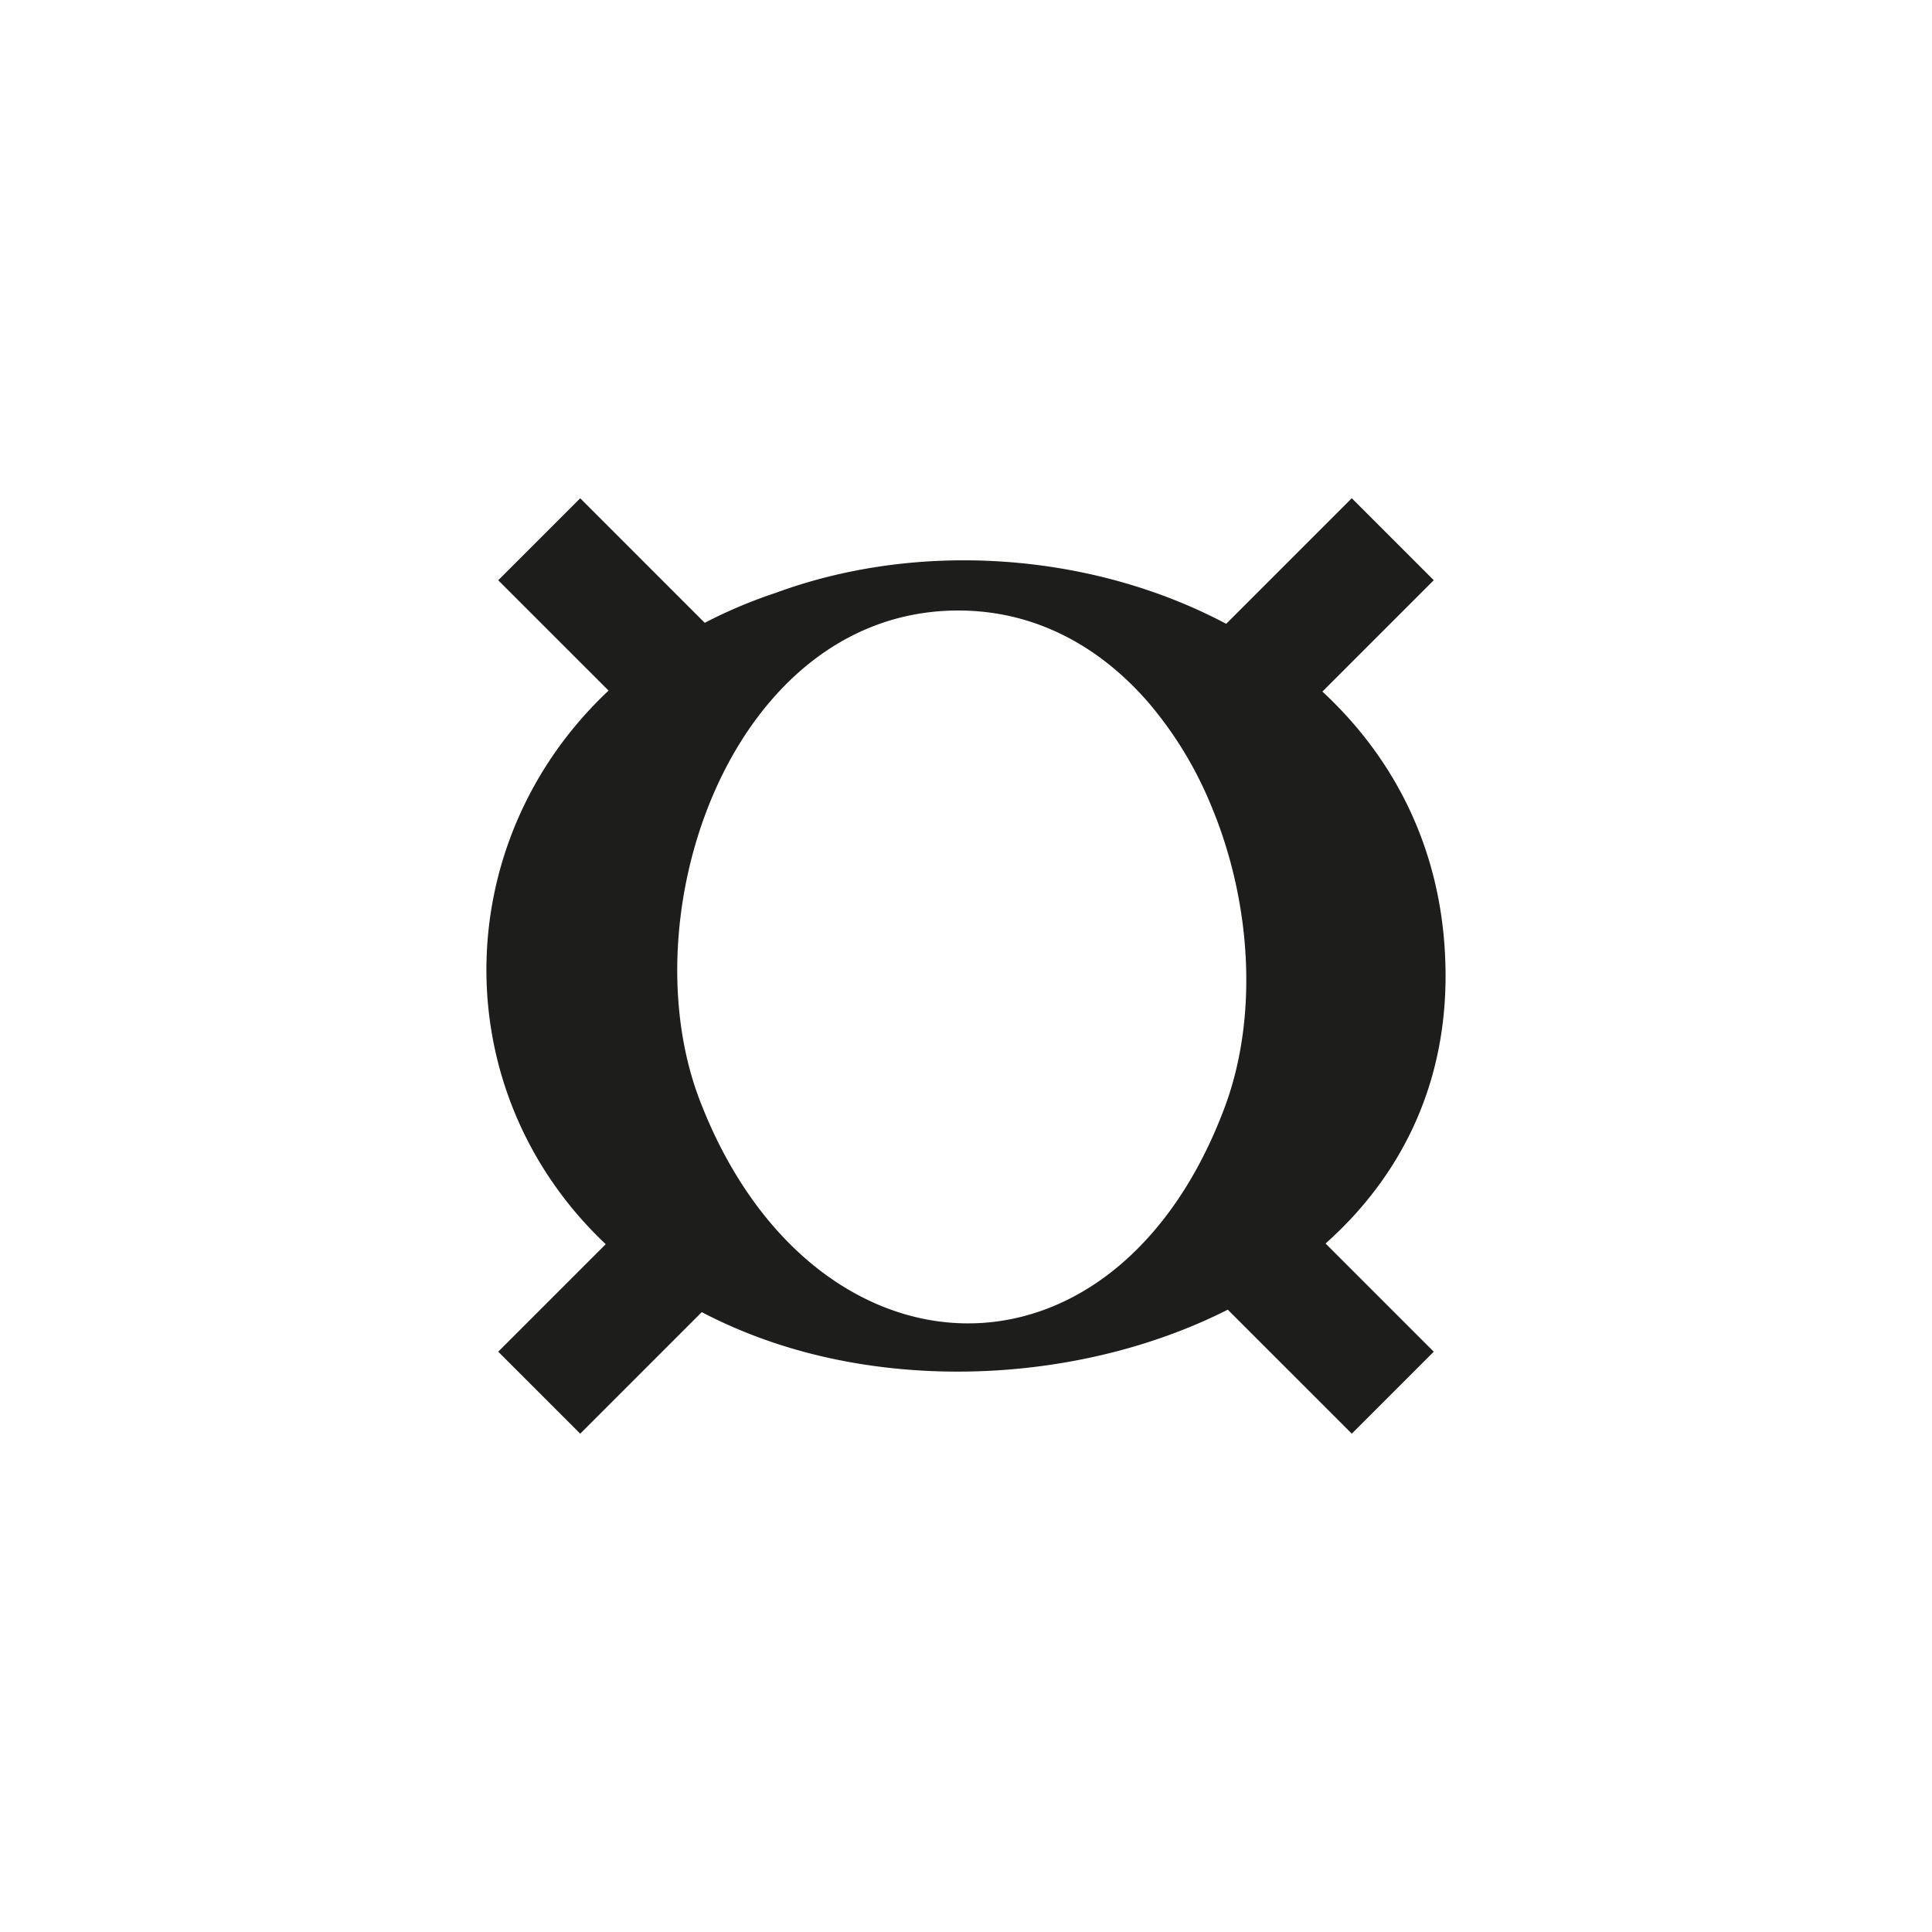 <svg xmlns="http://www.w3.org/2000/svg" width="1000" height="1000" viewBox="0 0 1000 1000"><defs><style>.a{fill:#1d1d1b;}</style></defs><path class="a" d="M748.22,505.17c0-61.74-25-111.3-63.75-147.21l57.64-57.64-42.43-42.43-65,65c-69.2-36.75-158.41-43.56-233.24-16a252,252,0,0,0-36.67,15.48l-64.46-64.46-42.43,42.43L315,357.45C231.8,435.66,230.09,565.2,313.53,644l-55.64,55.64,42.43,42.43,62.91-62.91a257.3,257.3,0,0,0,38.21,16.14c73.62,24.48,164,18,234.06-17.41l64.18,64.18,42.43-42.43-56-56C723.87,610,748.22,563.61,748.22,505.17ZM596.1,638.53c-54.9,62.82-136.29,61-192.3.1-12.82-13.93-24.31-31-33.85-51q-4.06-8.57-7.66-17.87c-18.19-47.26-14.75-108,6.77-158.26,8.3-19.4,19.3-37.21,32.79-52.07C425.79,333.06,457.55,316,496,316c40,0,73.25,18.71,98.18,47.35A197.31,197.31,0,0,1,626.48,416c21.22,50,25.13,109.9,7.34,157.36q-2.49,6.63-5.22,12.86C619.51,607,608.49,624.38,596.1,638.53Z"/></svg>